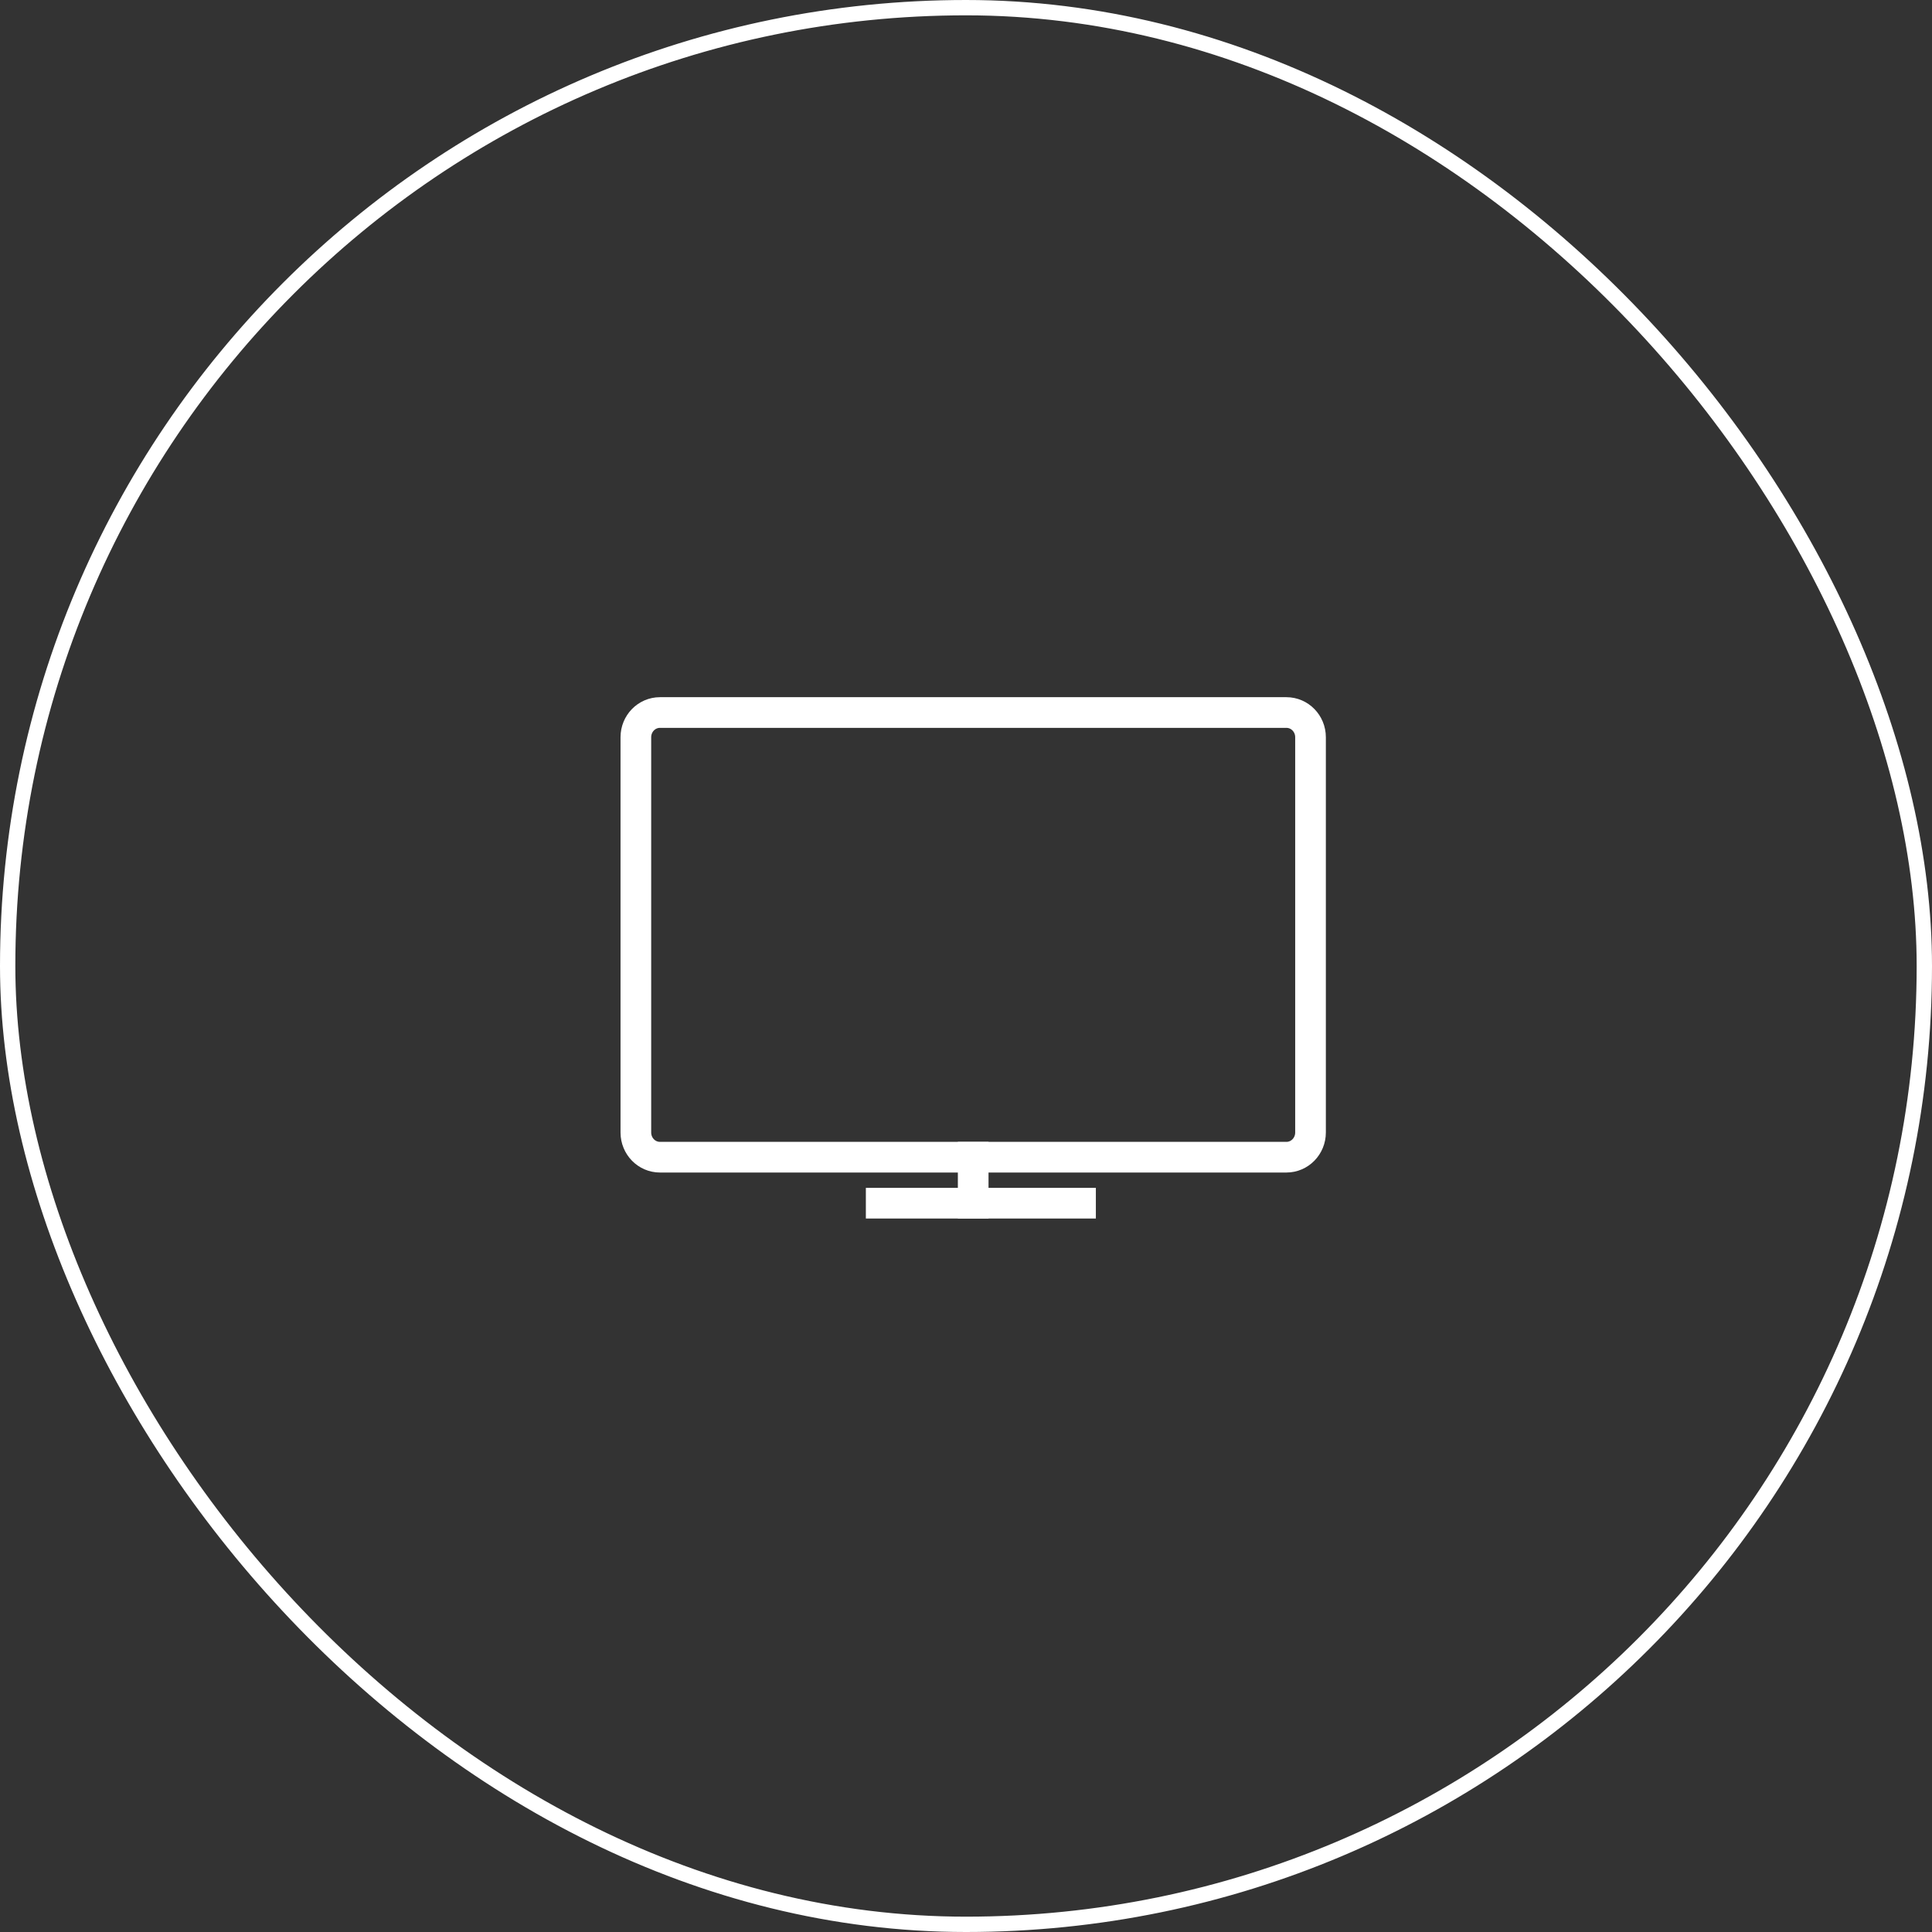 <svg viewBox="0 0 126 126" fill="none" xmlns="http://www.w3.org/2000/svg">
<rect x="0" y="0" width="126" height="126" fill="#333333" stroke="none"/>
<g clip-path="url(#clip0_4825_38004)">
<path d="M41.469 65.802V73.858C41.469 74.748 42.172 75.469 43.04 75.469H83.897C84.766 75.469 85.469 74.748 85.469 73.858V48.08C85.469 47.19 84.766 46.469 83.897 46.469H43.04C42.172 46.469 41.469 47.19 41.469 48.08V65.802Z" stroke="white" stroke-width="2" stroke-miterlimit="10"/>
<rect x="62.469" y="74.469" width="2" height="5" fill="white"/>
<rect width="2" height="15" transform="matrix(0 -1 -1 0 71.469 79.469)" fill="white"/>
</g>
<rect x="0.5" y="0.5" width="125" height="125" rx="62.5" stroke="white"/>
<defs>
<clipPath id="clip0_4825_38004">
<rect width="47" height="47" fill="white" transform="translate(39.469 39.469)"/>
</clipPath>
</defs>
</svg>
